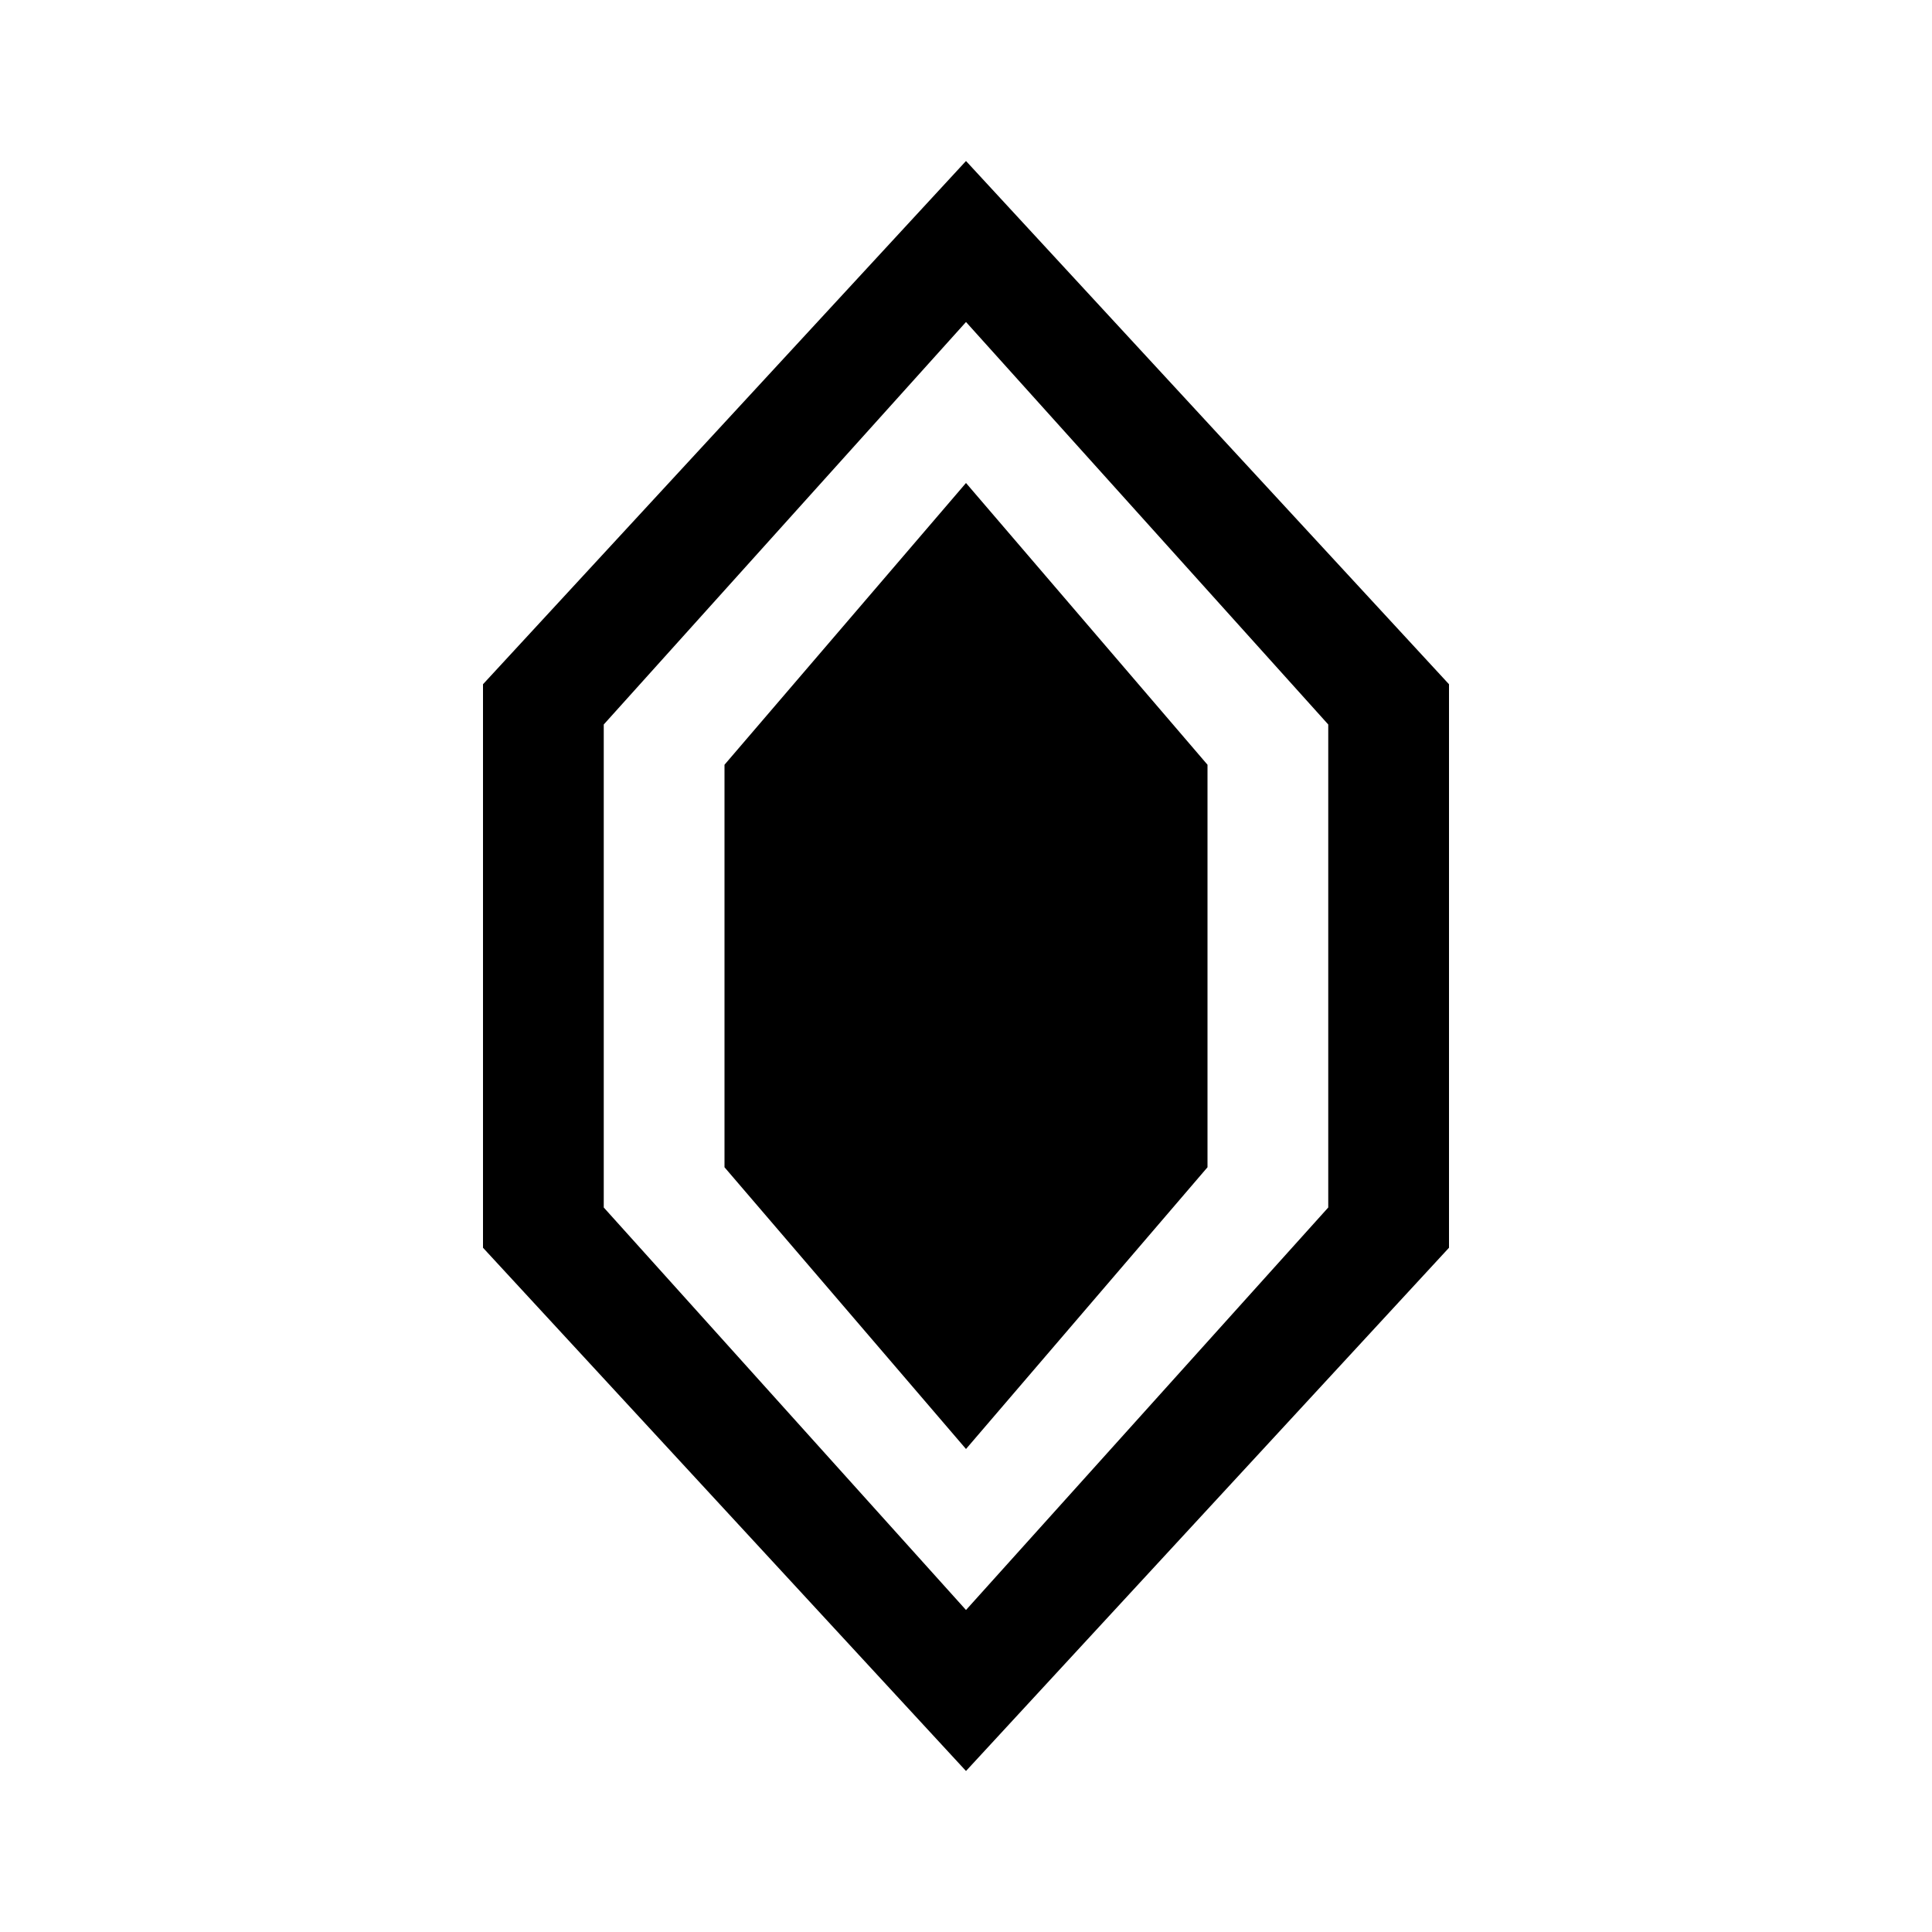 <svg width="24" height="24" viewBox="0 0 24 24" fill="none" xmlns="http://www.w3.org/2000/svg">
<path fill-rule="evenodd" clip-rule="evenodd" d="M18 8.5L12 2L6 8.5V15.5L12 22L18 15.5V8.5ZM16.5 15V9L12 4L7.5 9V15L12 20L16.5 15Z" fill="black"/>
<path d="M12 6L15 9.5V14.5L12 18L9 14.5V9.5L12 6Z" fill="black"/>
</svg>
